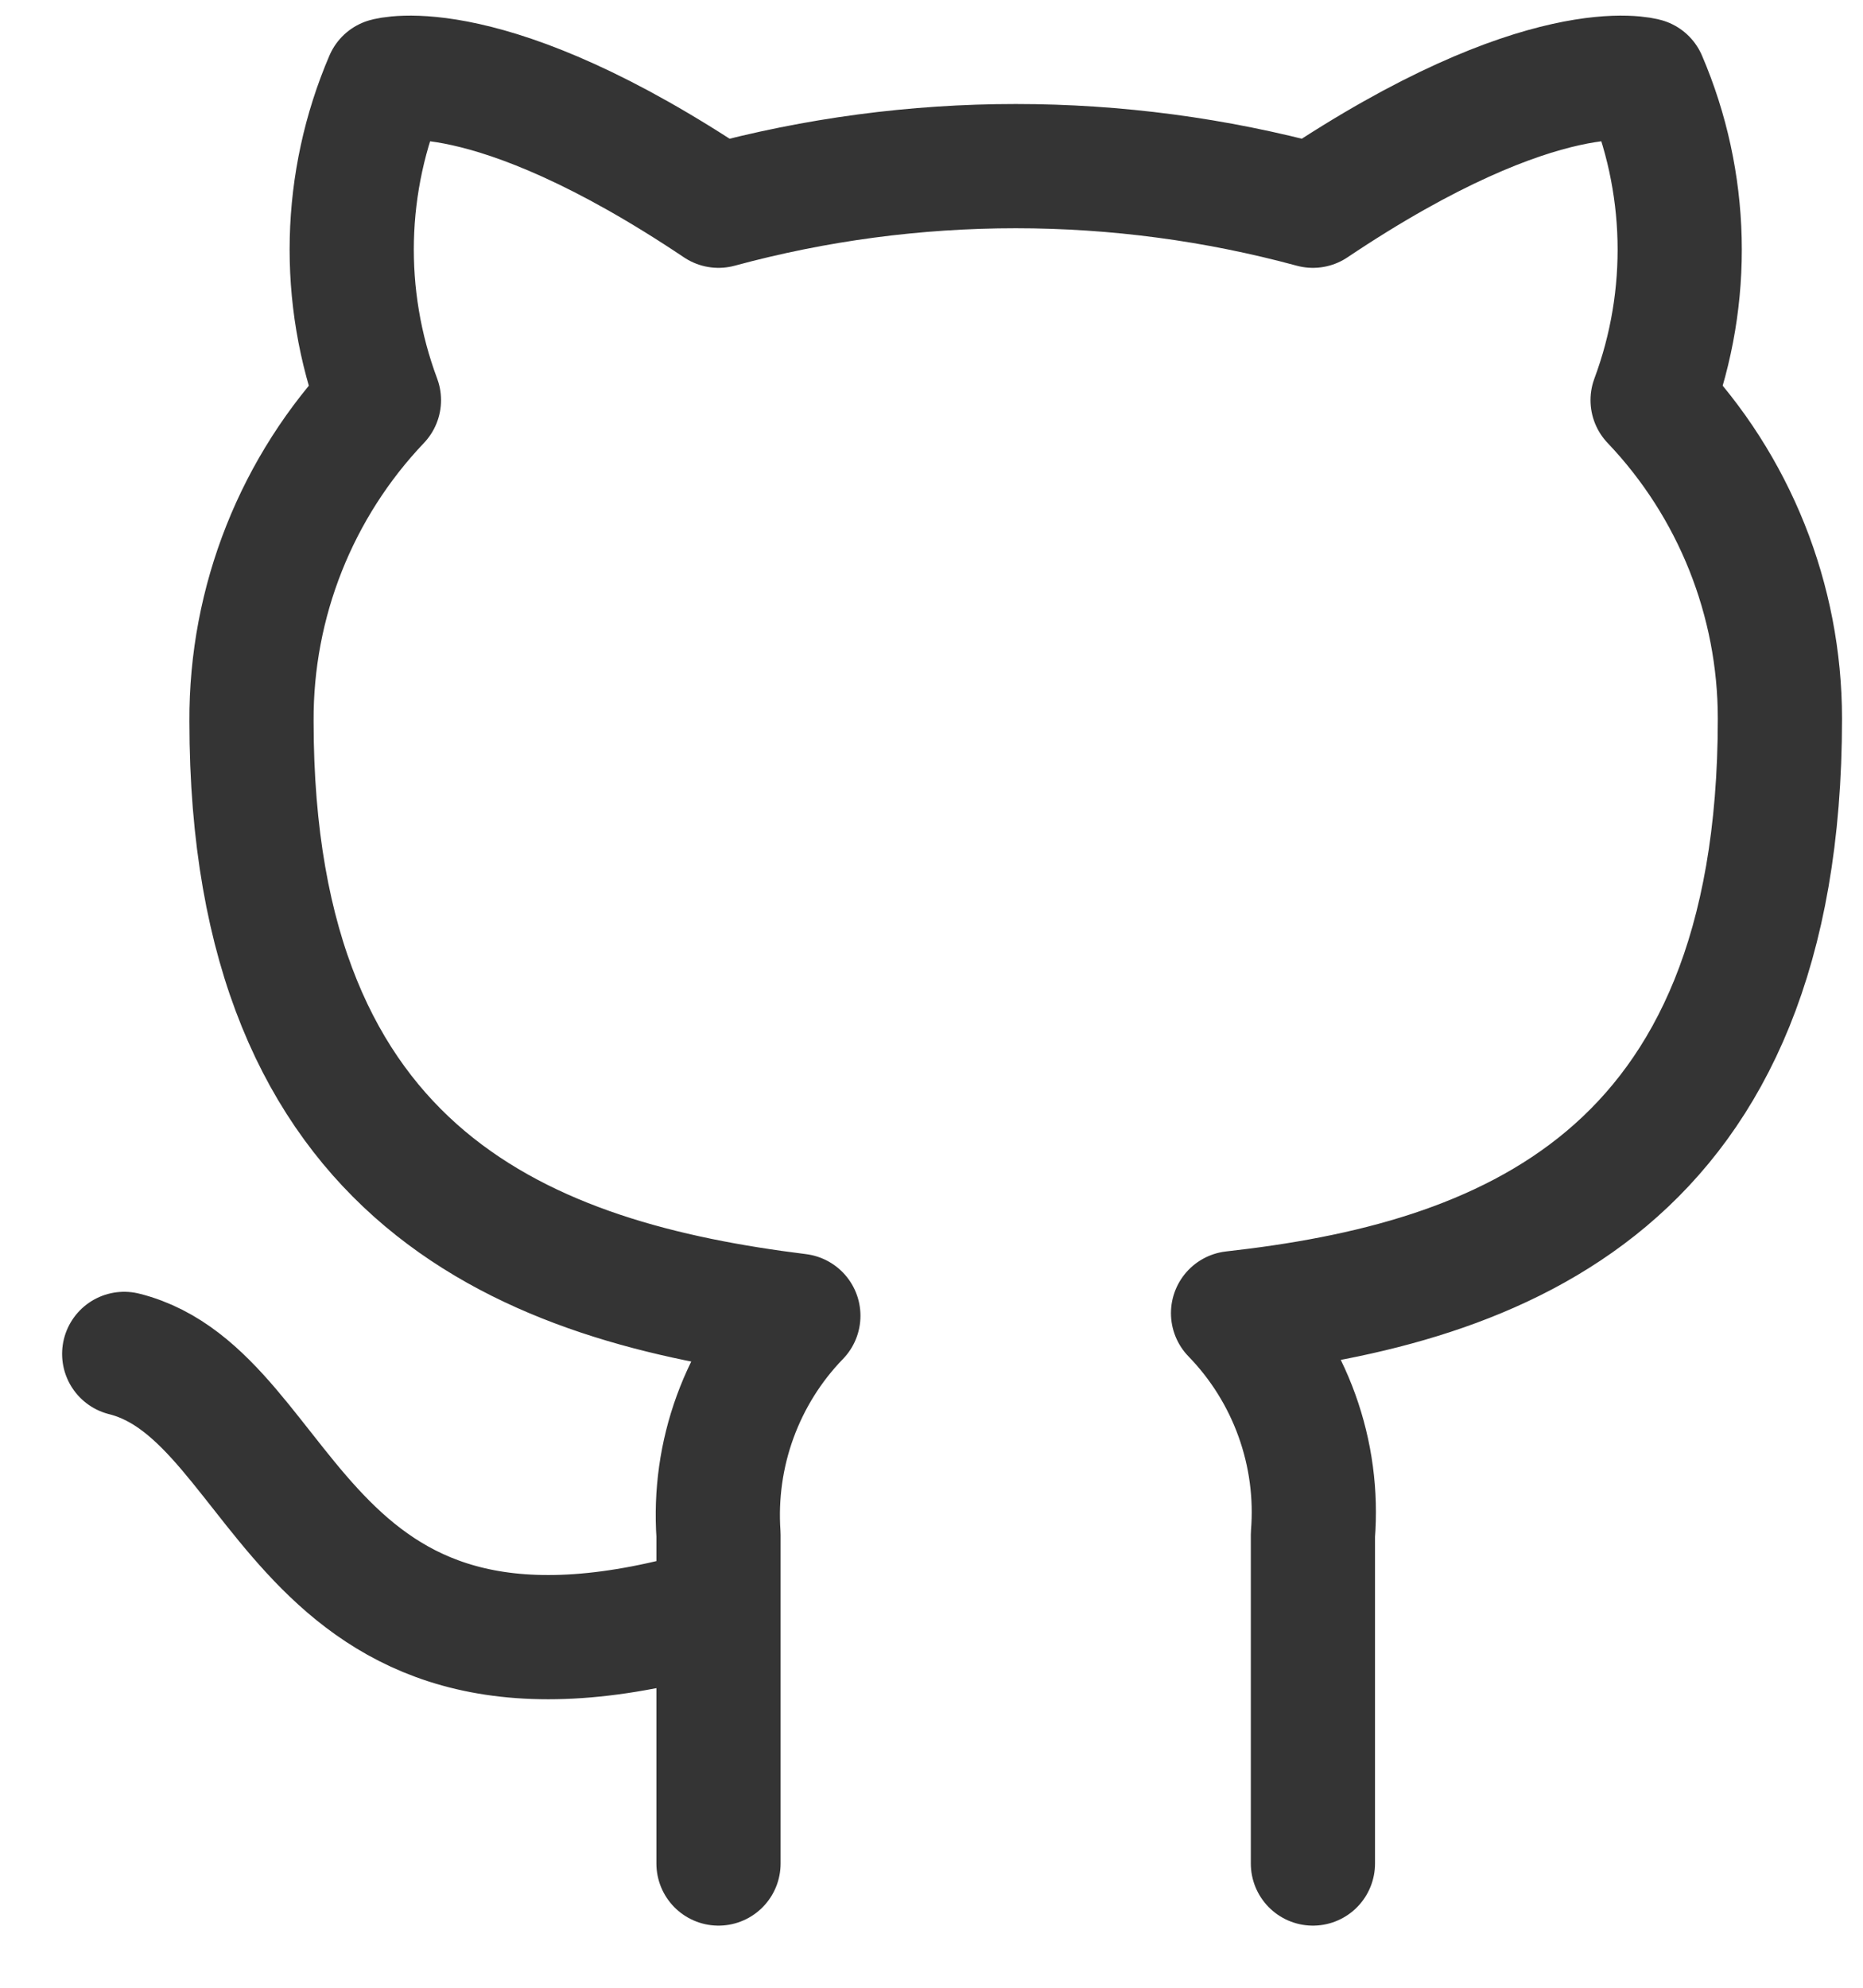 <svg width="15" height="16" viewBox="0 0 15 16" fill="none" xmlns="http://www.w3.org/2000/svg">
<path d="M5.785 12.949C2.367 13.975 2.367 11.24 1 10.898M10.571 15V12.354C10.597 12.028 10.553 11.701 10.442 11.393C10.331 11.085 10.156 10.805 9.928 10.57C12.075 10.331 14.331 9.517 14.331 5.785C14.331 4.83 13.964 3.912 13.306 3.221C13.617 2.386 13.595 1.463 13.244 0.644C13.244 0.644 12.437 0.405 10.571 1.656C9.004 1.231 7.352 1.231 5.785 1.656C3.919 0.405 3.112 0.644 3.112 0.644C2.761 1.463 2.739 2.386 3.051 3.221C2.388 3.918 2.02 4.844 2.025 5.805C2.025 9.511 4.281 10.324 6.428 10.591C6.203 10.823 6.03 11.1 5.919 11.404C5.808 11.708 5.763 12.032 5.785 12.354V15" stroke="#343434" stroke-linecap="round" stroke-linejoin="round"/>
</svg>
